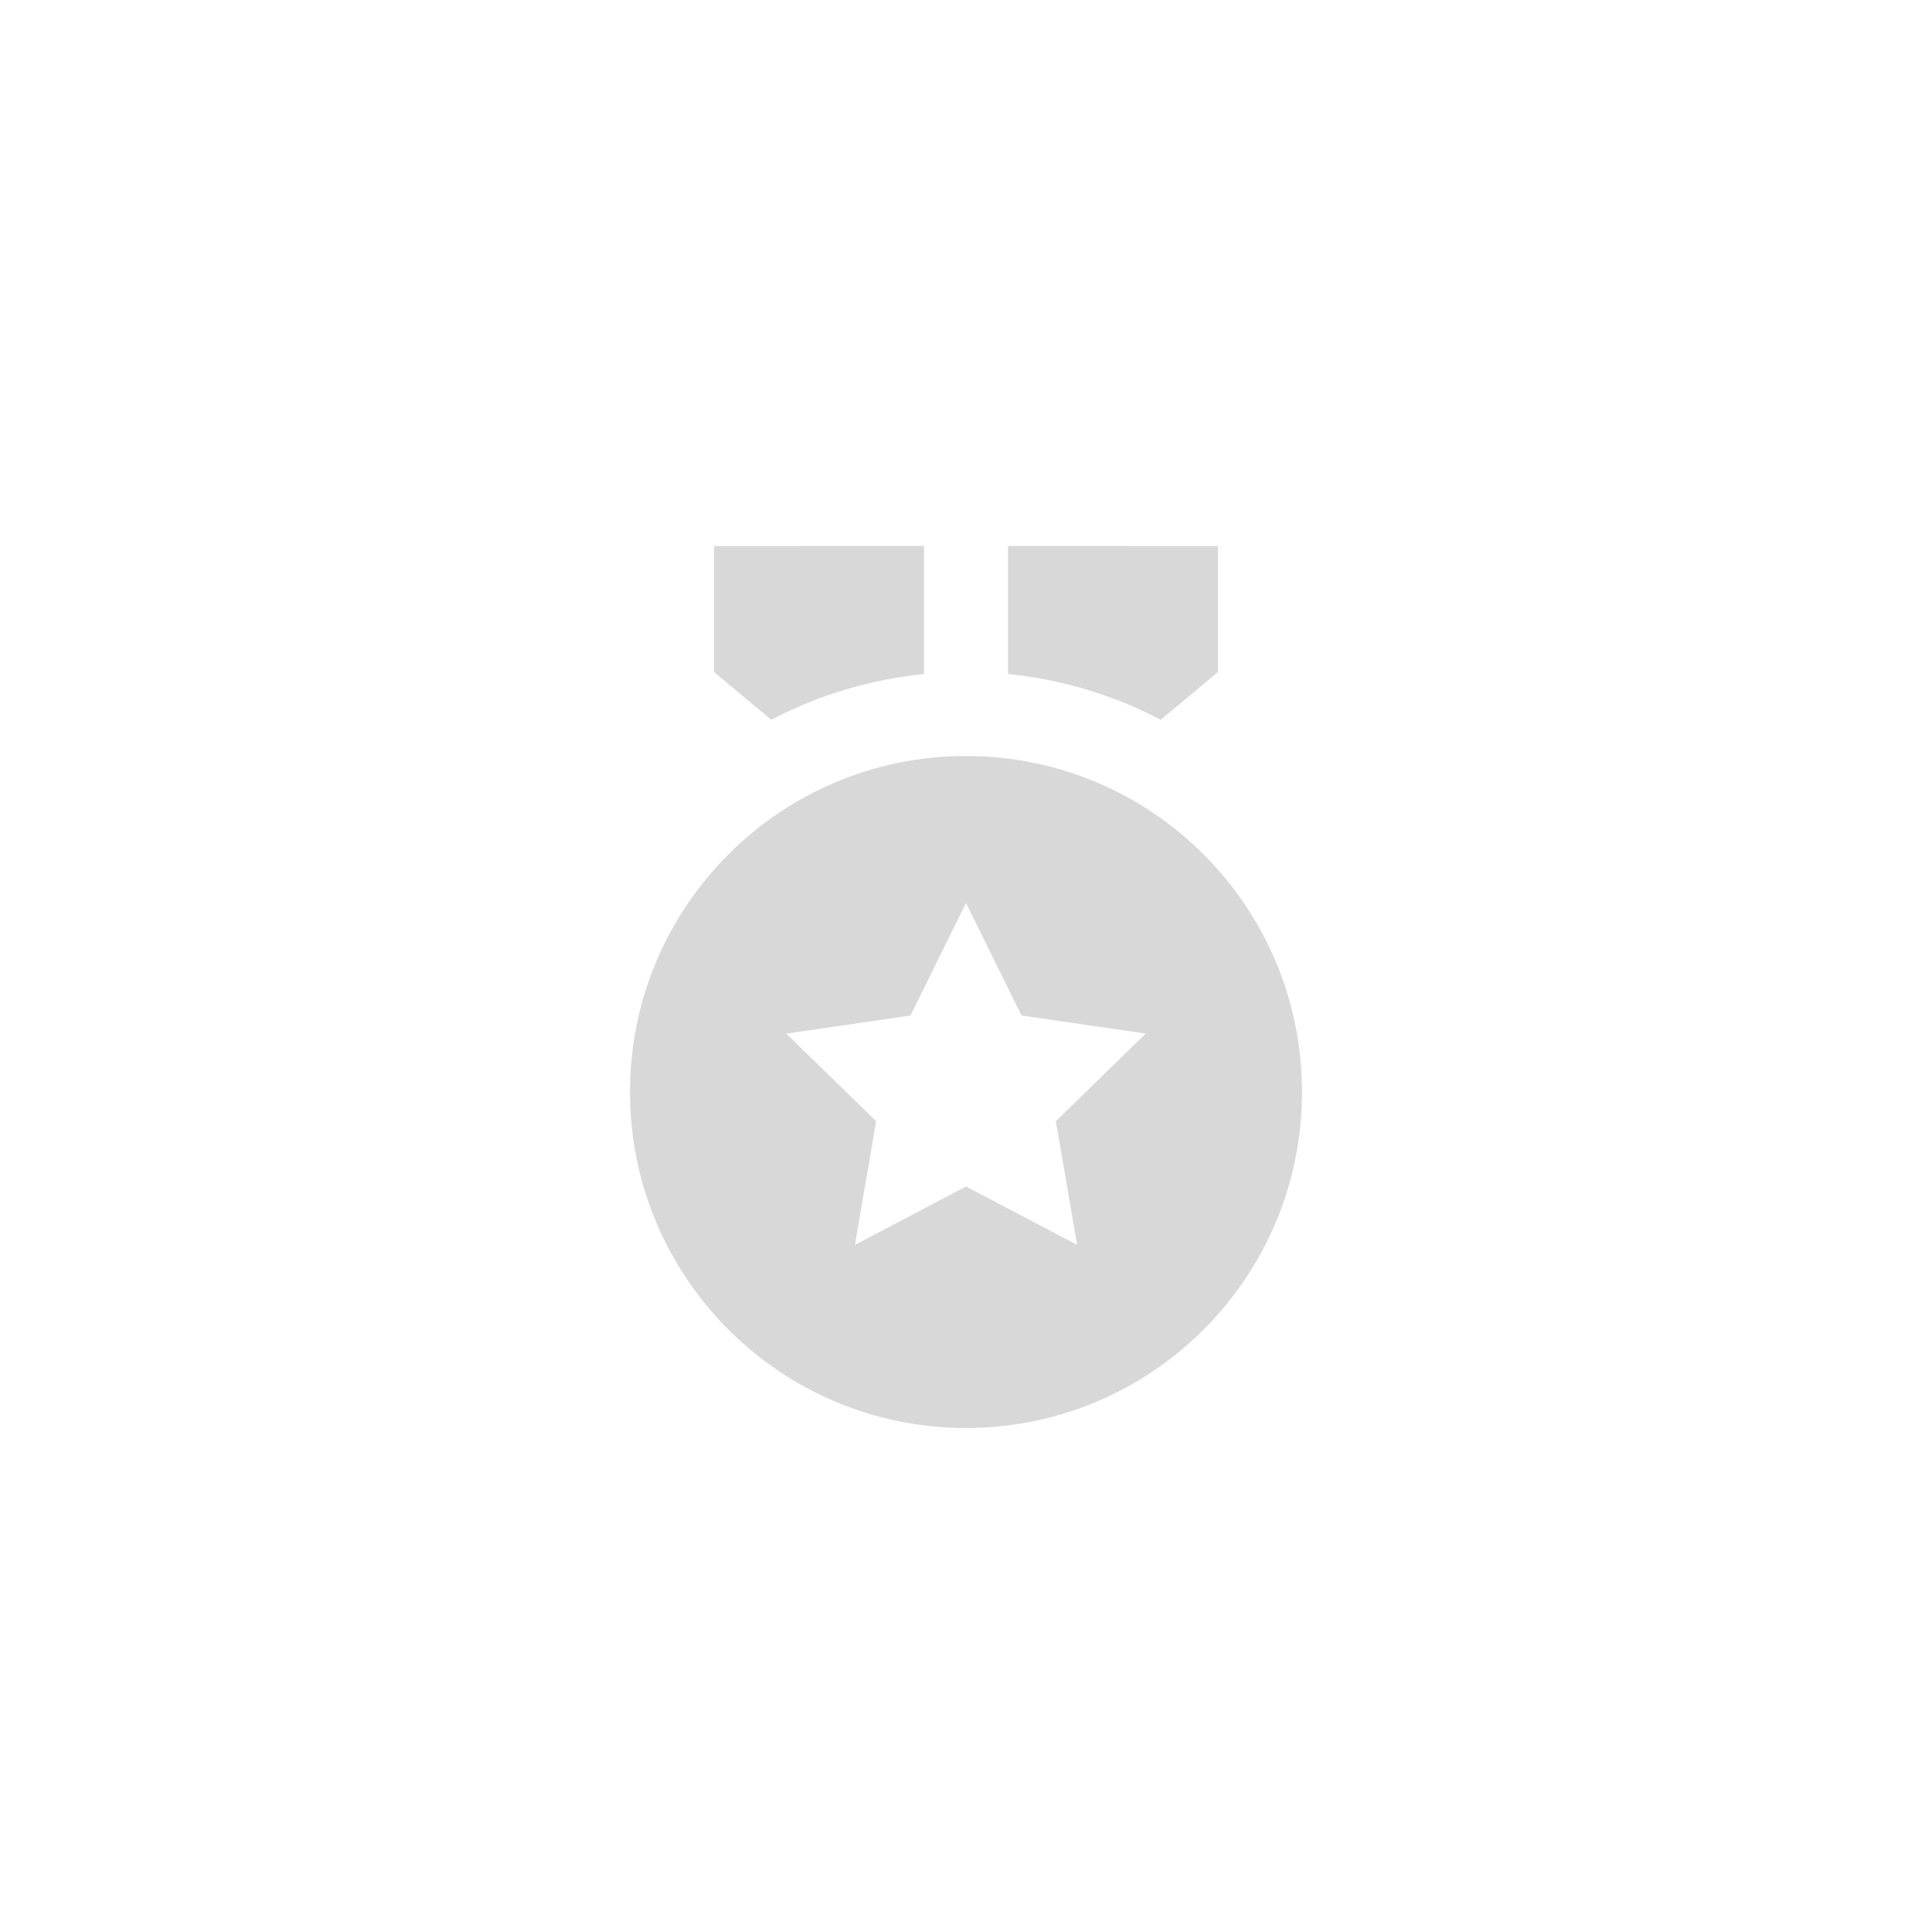 <svg xmlns="http://www.w3.org/2000/svg" xmlns:xlink="http://www.w3.org/1999/xlink" fill="none" version="1.1" width="46" height="46" viewBox="-11 -11 46 46"><defs><clipPath id="master_svg0_179_2270"><rect x="0" y="0" width="24" height="24" rx="0"/></clipPath></defs><g clip-path="url(#master_svg0_179_2270)"><g><path d="M12,7C16.418,7,20,10.582,20,15C20,19.418,16.418,23,12,23C7.582,23,4,19.418,4,15C4,10.582,7.582,7,12,7ZM12,10.5L10.677,13.18L7.72,13.61L9.86,15.695L9.355,18.641L12,17.25L14.645,18.64L14.14,15.695L16.28,13.609L13.323,13.179L12,10.5ZM13,1.999L18,2L18,5L16.637,6.138C15.506,5.545,14.271,5.175,13,5.049L13,2L13,1.999ZM11,1.999L11,5.049C9.729,5.175,8.495,5.544,7.364,6.137L6,5L6,2L11,1.999Z" fill="#D8D8D8" fill-opacity="1"/></g></g></svg>